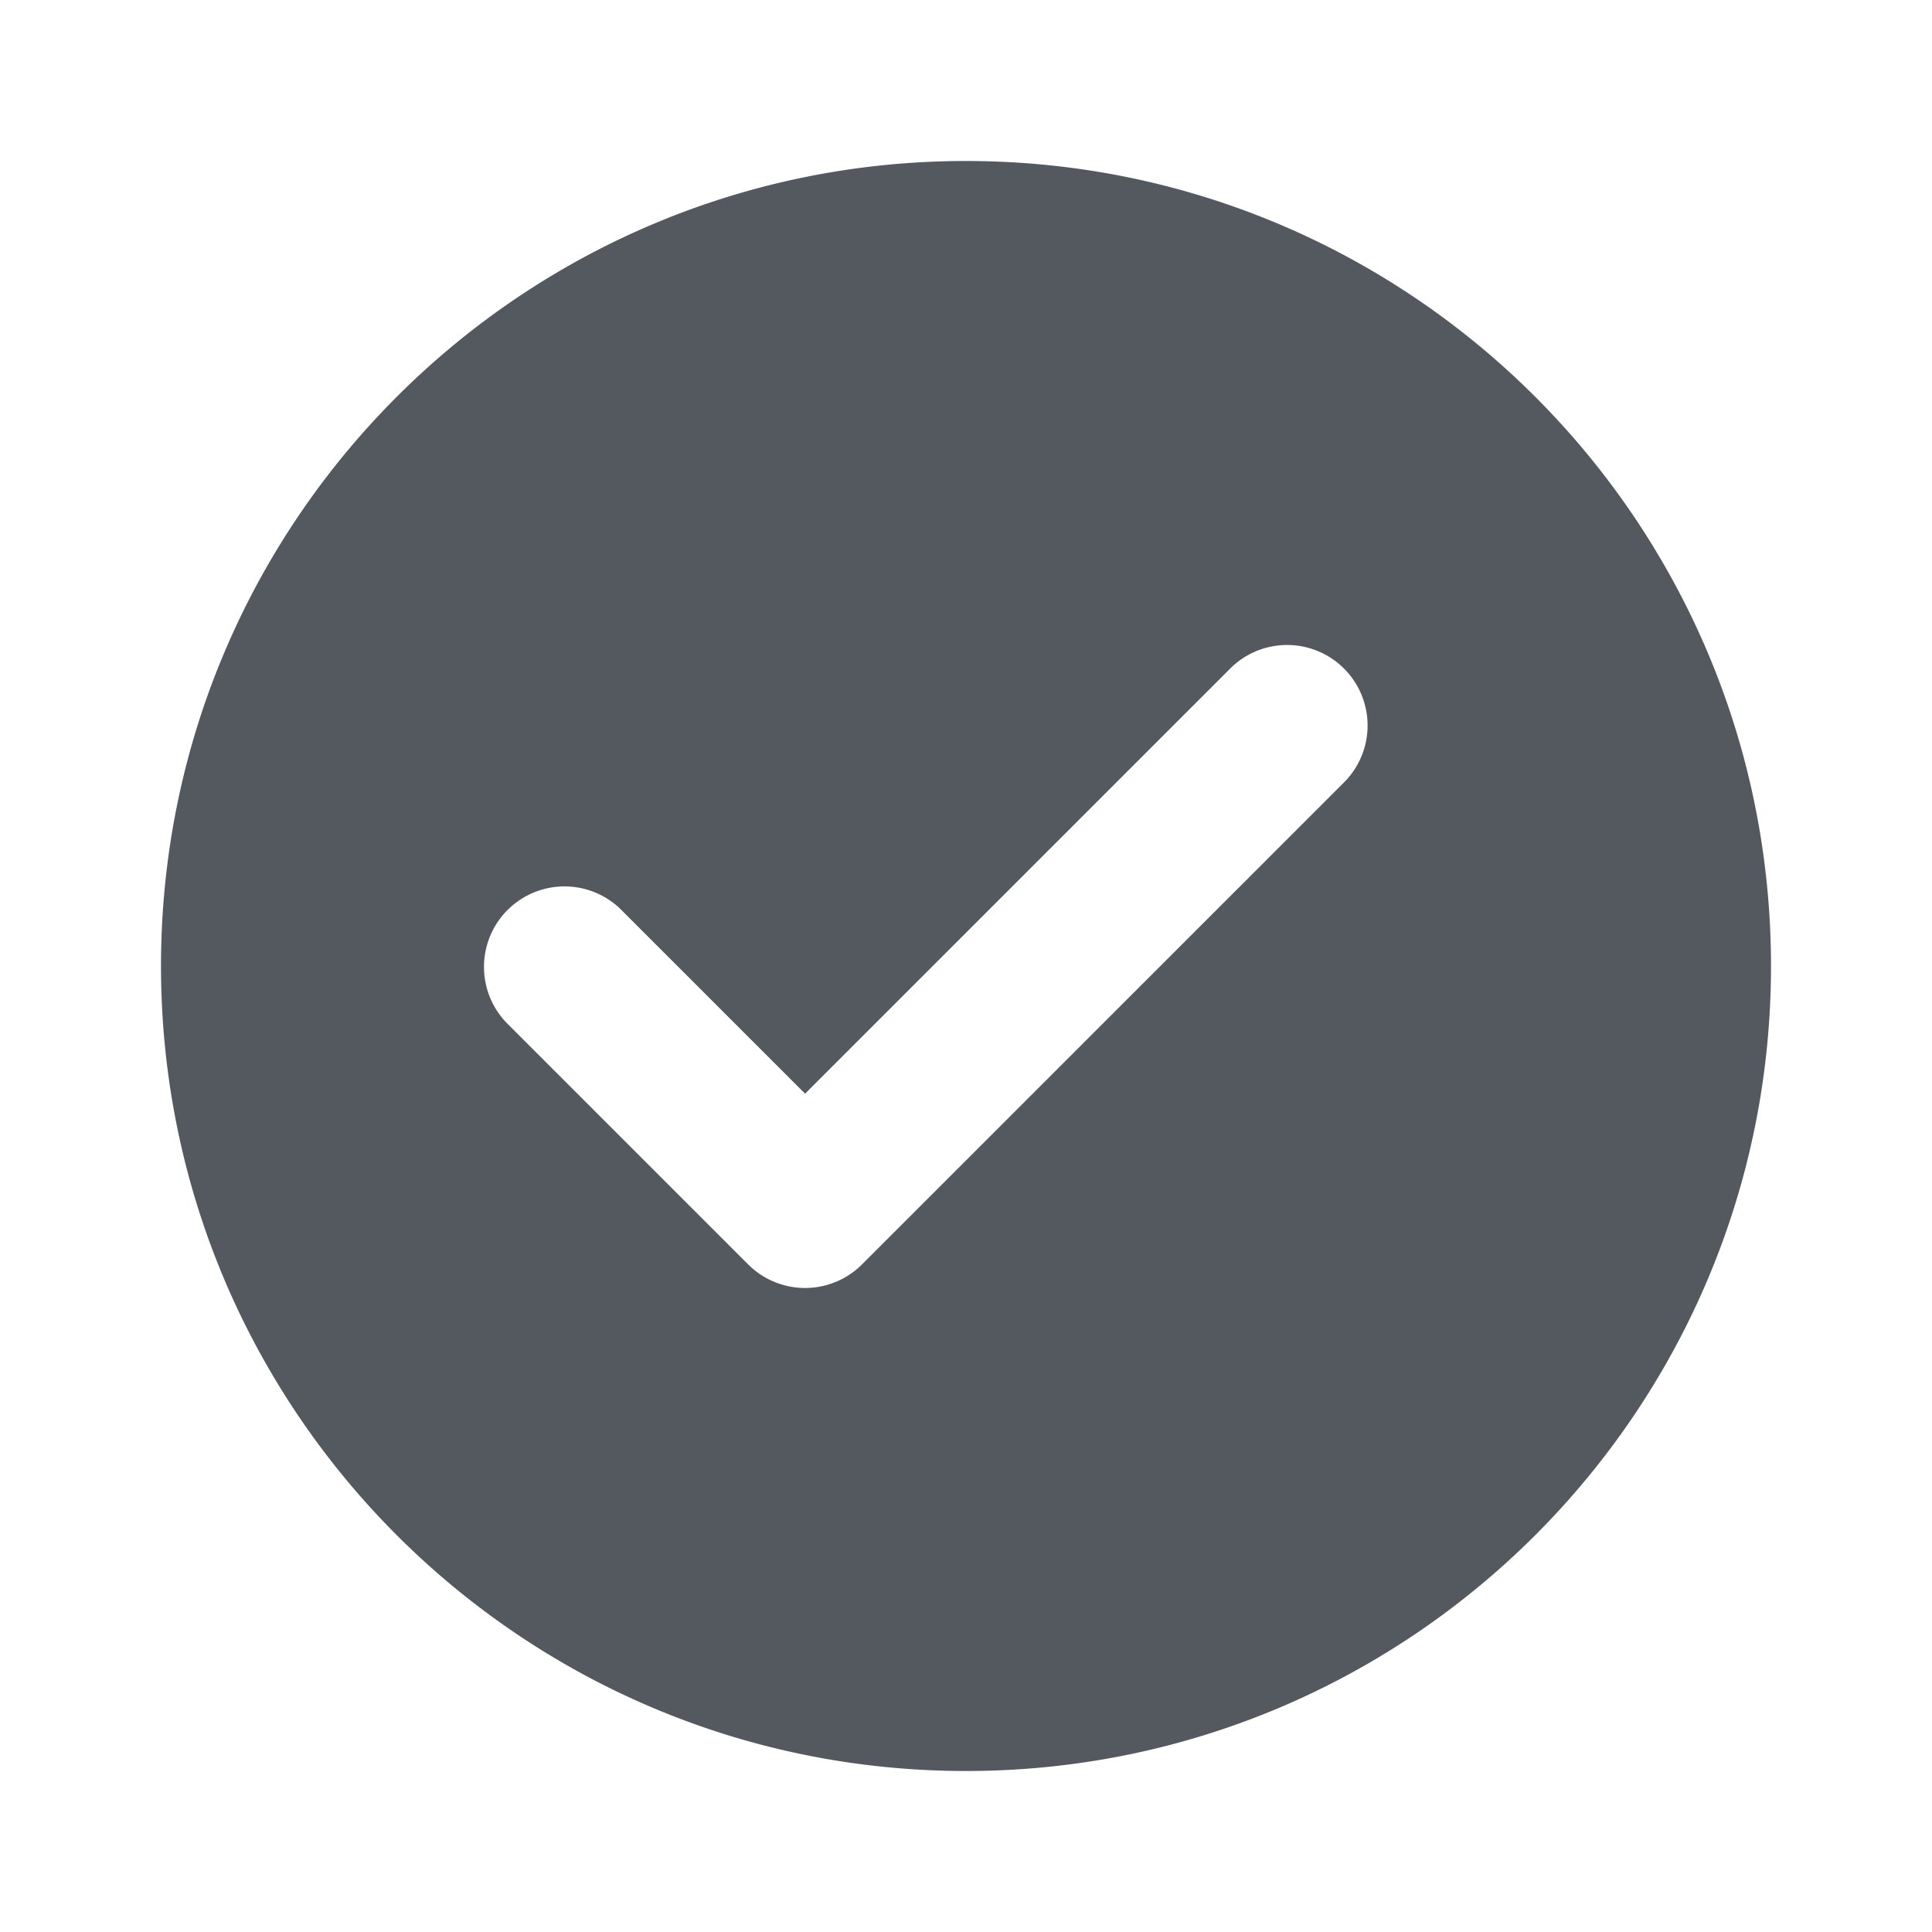 <svg xmlns="http://www.w3.org/2000/svg" xmlns:xlink="http://www.w3.org/1999/xlink" width="24" height="24" viewBox="0 0 24 24">
    <defs>
        <path id="a" d="M2 12c0 5.522 4.477 10 10 10s10-4.478 10-10c0-5.523-4.477-10-10-10S2 6.477 2 12zm13.294-3.707a1 1 0 0 1 1.414 1.414l-6 6a1 1 0 0 1-1.414 0l-3.001-3.001a1 1 0 0 1 1.414-1.414l2.294 2.294 5.293-5.293z"/>
    </defs>
    <use fill="#53595E" fill-rule="evenodd" xlink:href="#a"/>
</svg>
